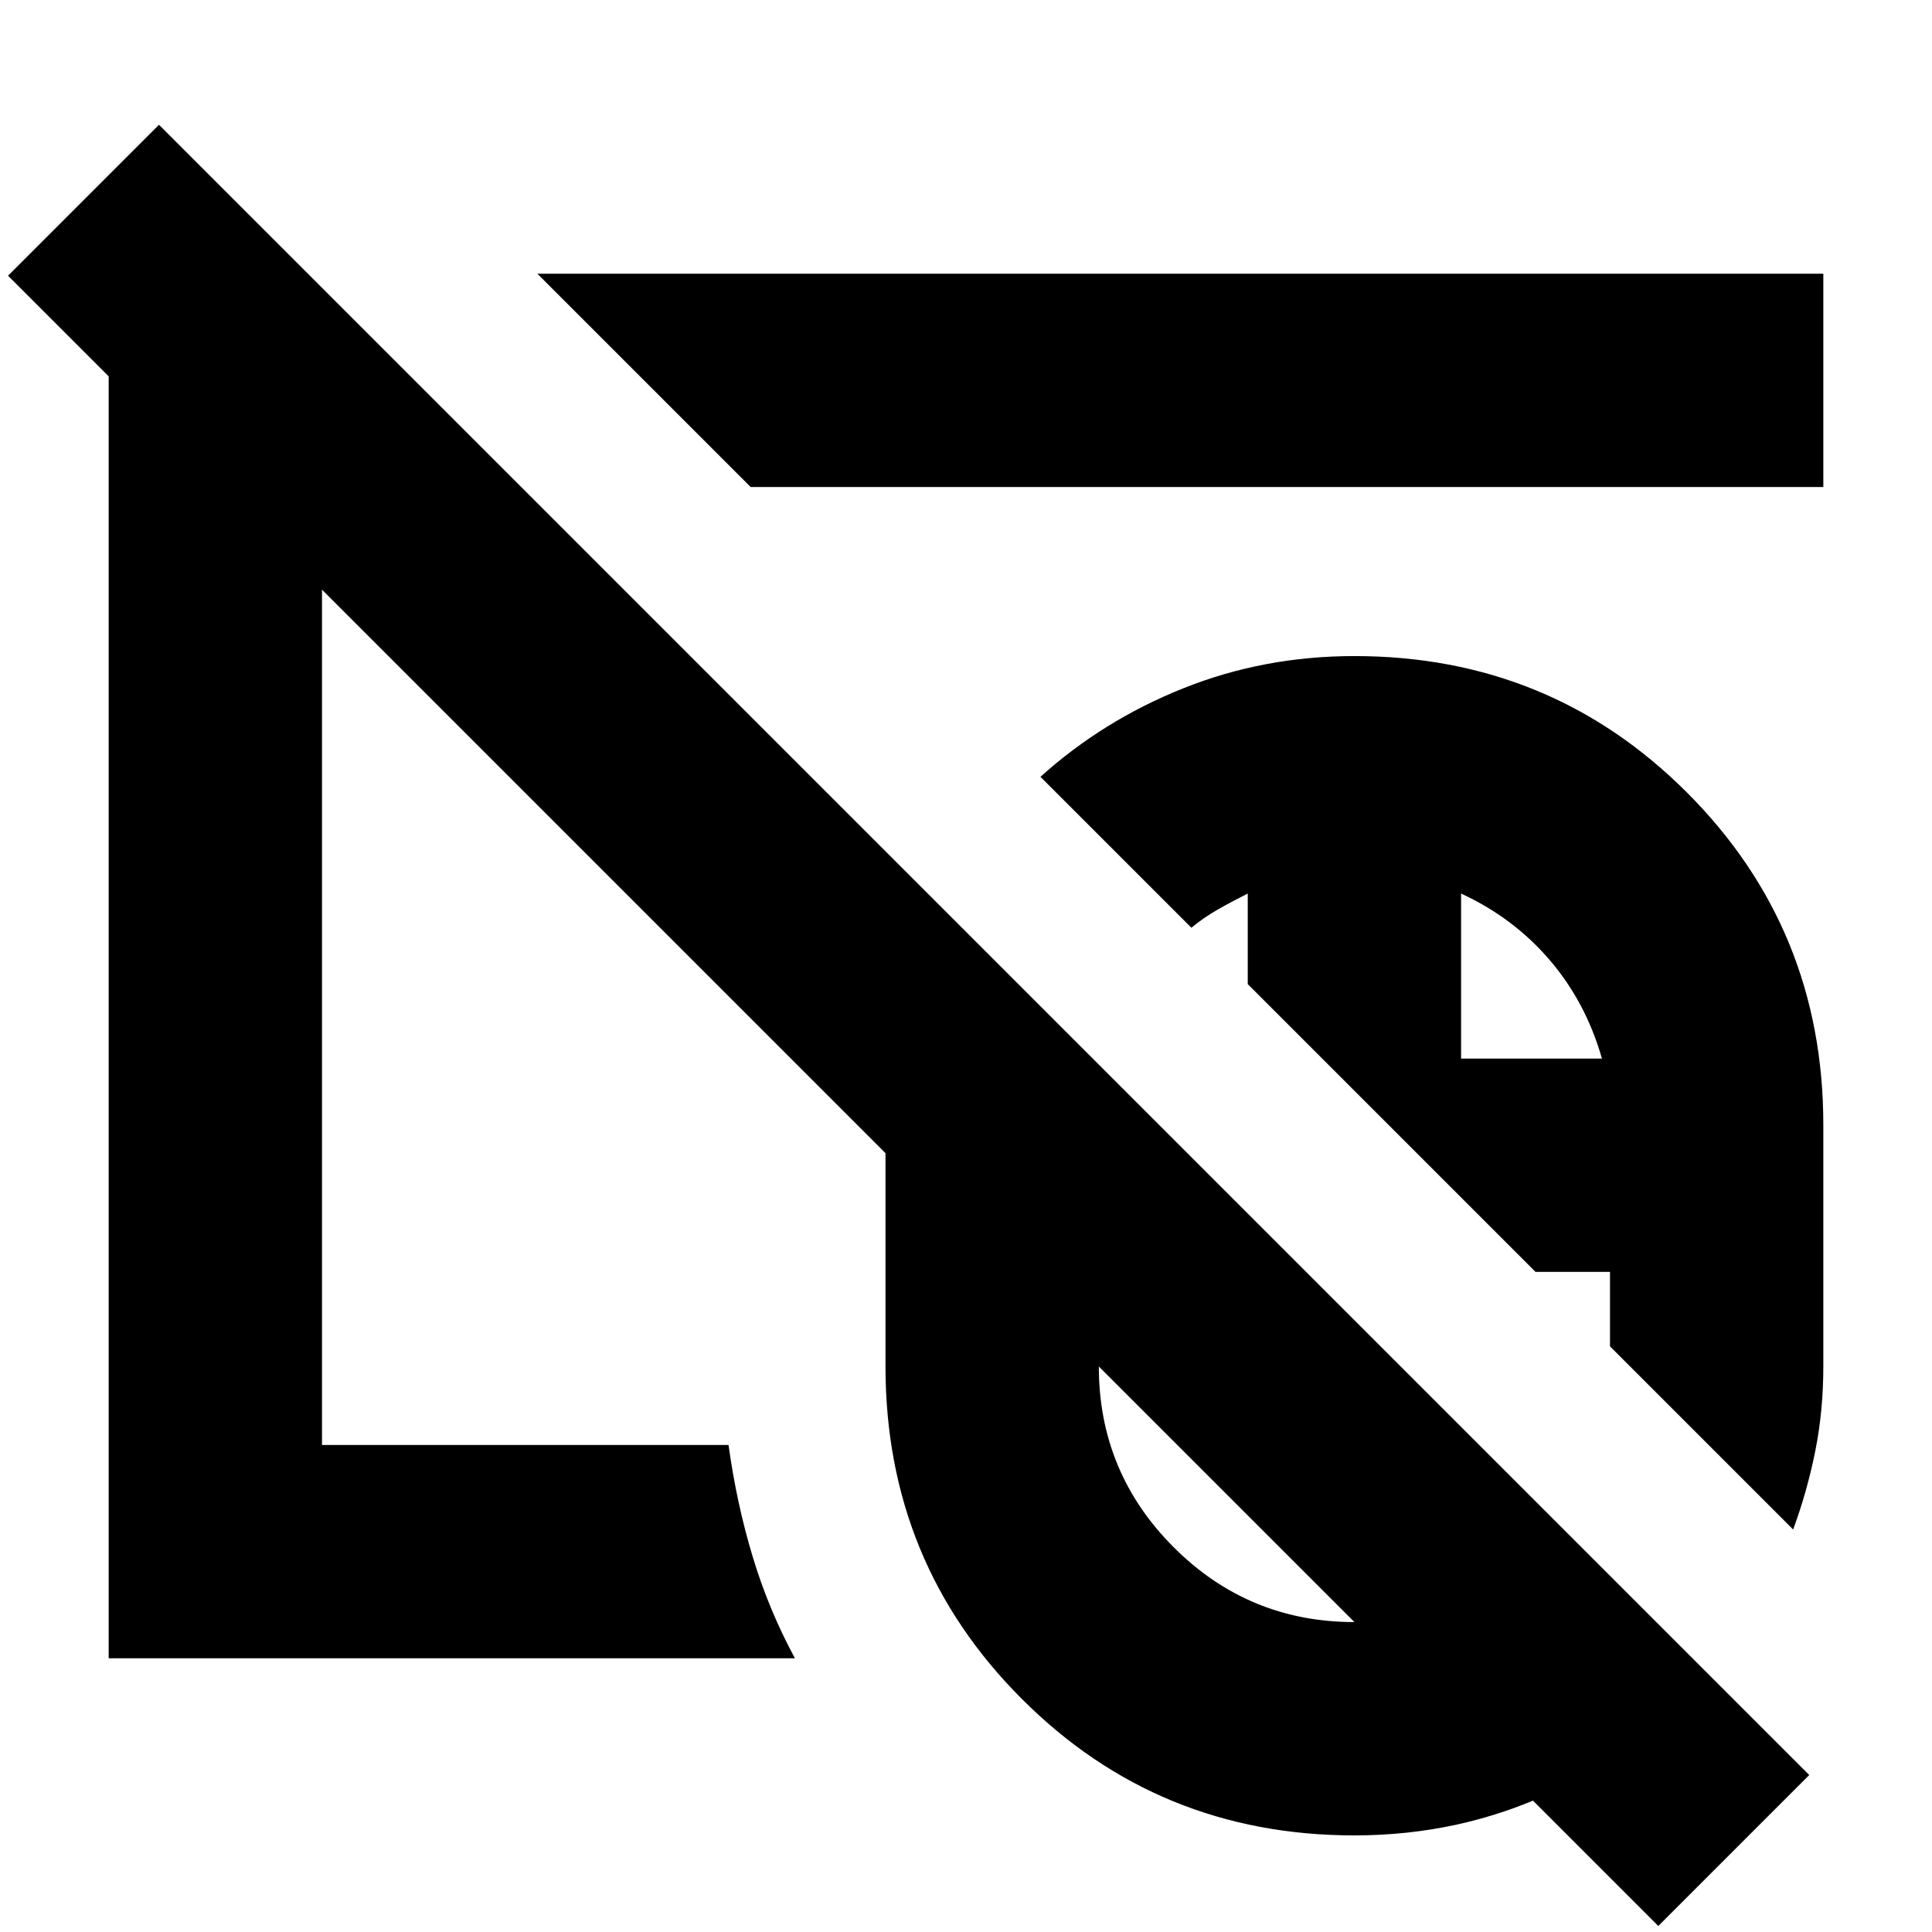 <svg xmlns="http://www.w3.org/2000/svg" height="24" viewBox="0 -960 960 960" width="24"><path d="M673-339Zm0 0ZM824-3 4-823l75-75L899-78 824-3ZM673-339Zm0 0Zm0 291q-97.44 0-165.22-67.78T440-281v-120q0-29 7-56.5t20-52.5l182 182H546v47q0 52.61 37.19 89.81Q620.39-154 673-154q31 0 57.5-13t43.5-36l75 75q-32 37-77.71 58.5Q725.57-48 673-48Zm218-152-91-91v-37h-37L620-471v-45q-8 4-15 8t-13 9l-75-75q31-28 71-44t85-16q97.44 0 165.22 67.78T906-401v120q0 22-4 42t-11 39ZM726-434h70q-8-28-26-49t-44-33v82ZM408-569ZM54-136v-688h99l106 106h-99v476h202q4 29 12 55.5t21 50.5H54Zm319-582L267-824h639v106H373Zm107 107Z"/></svg>
